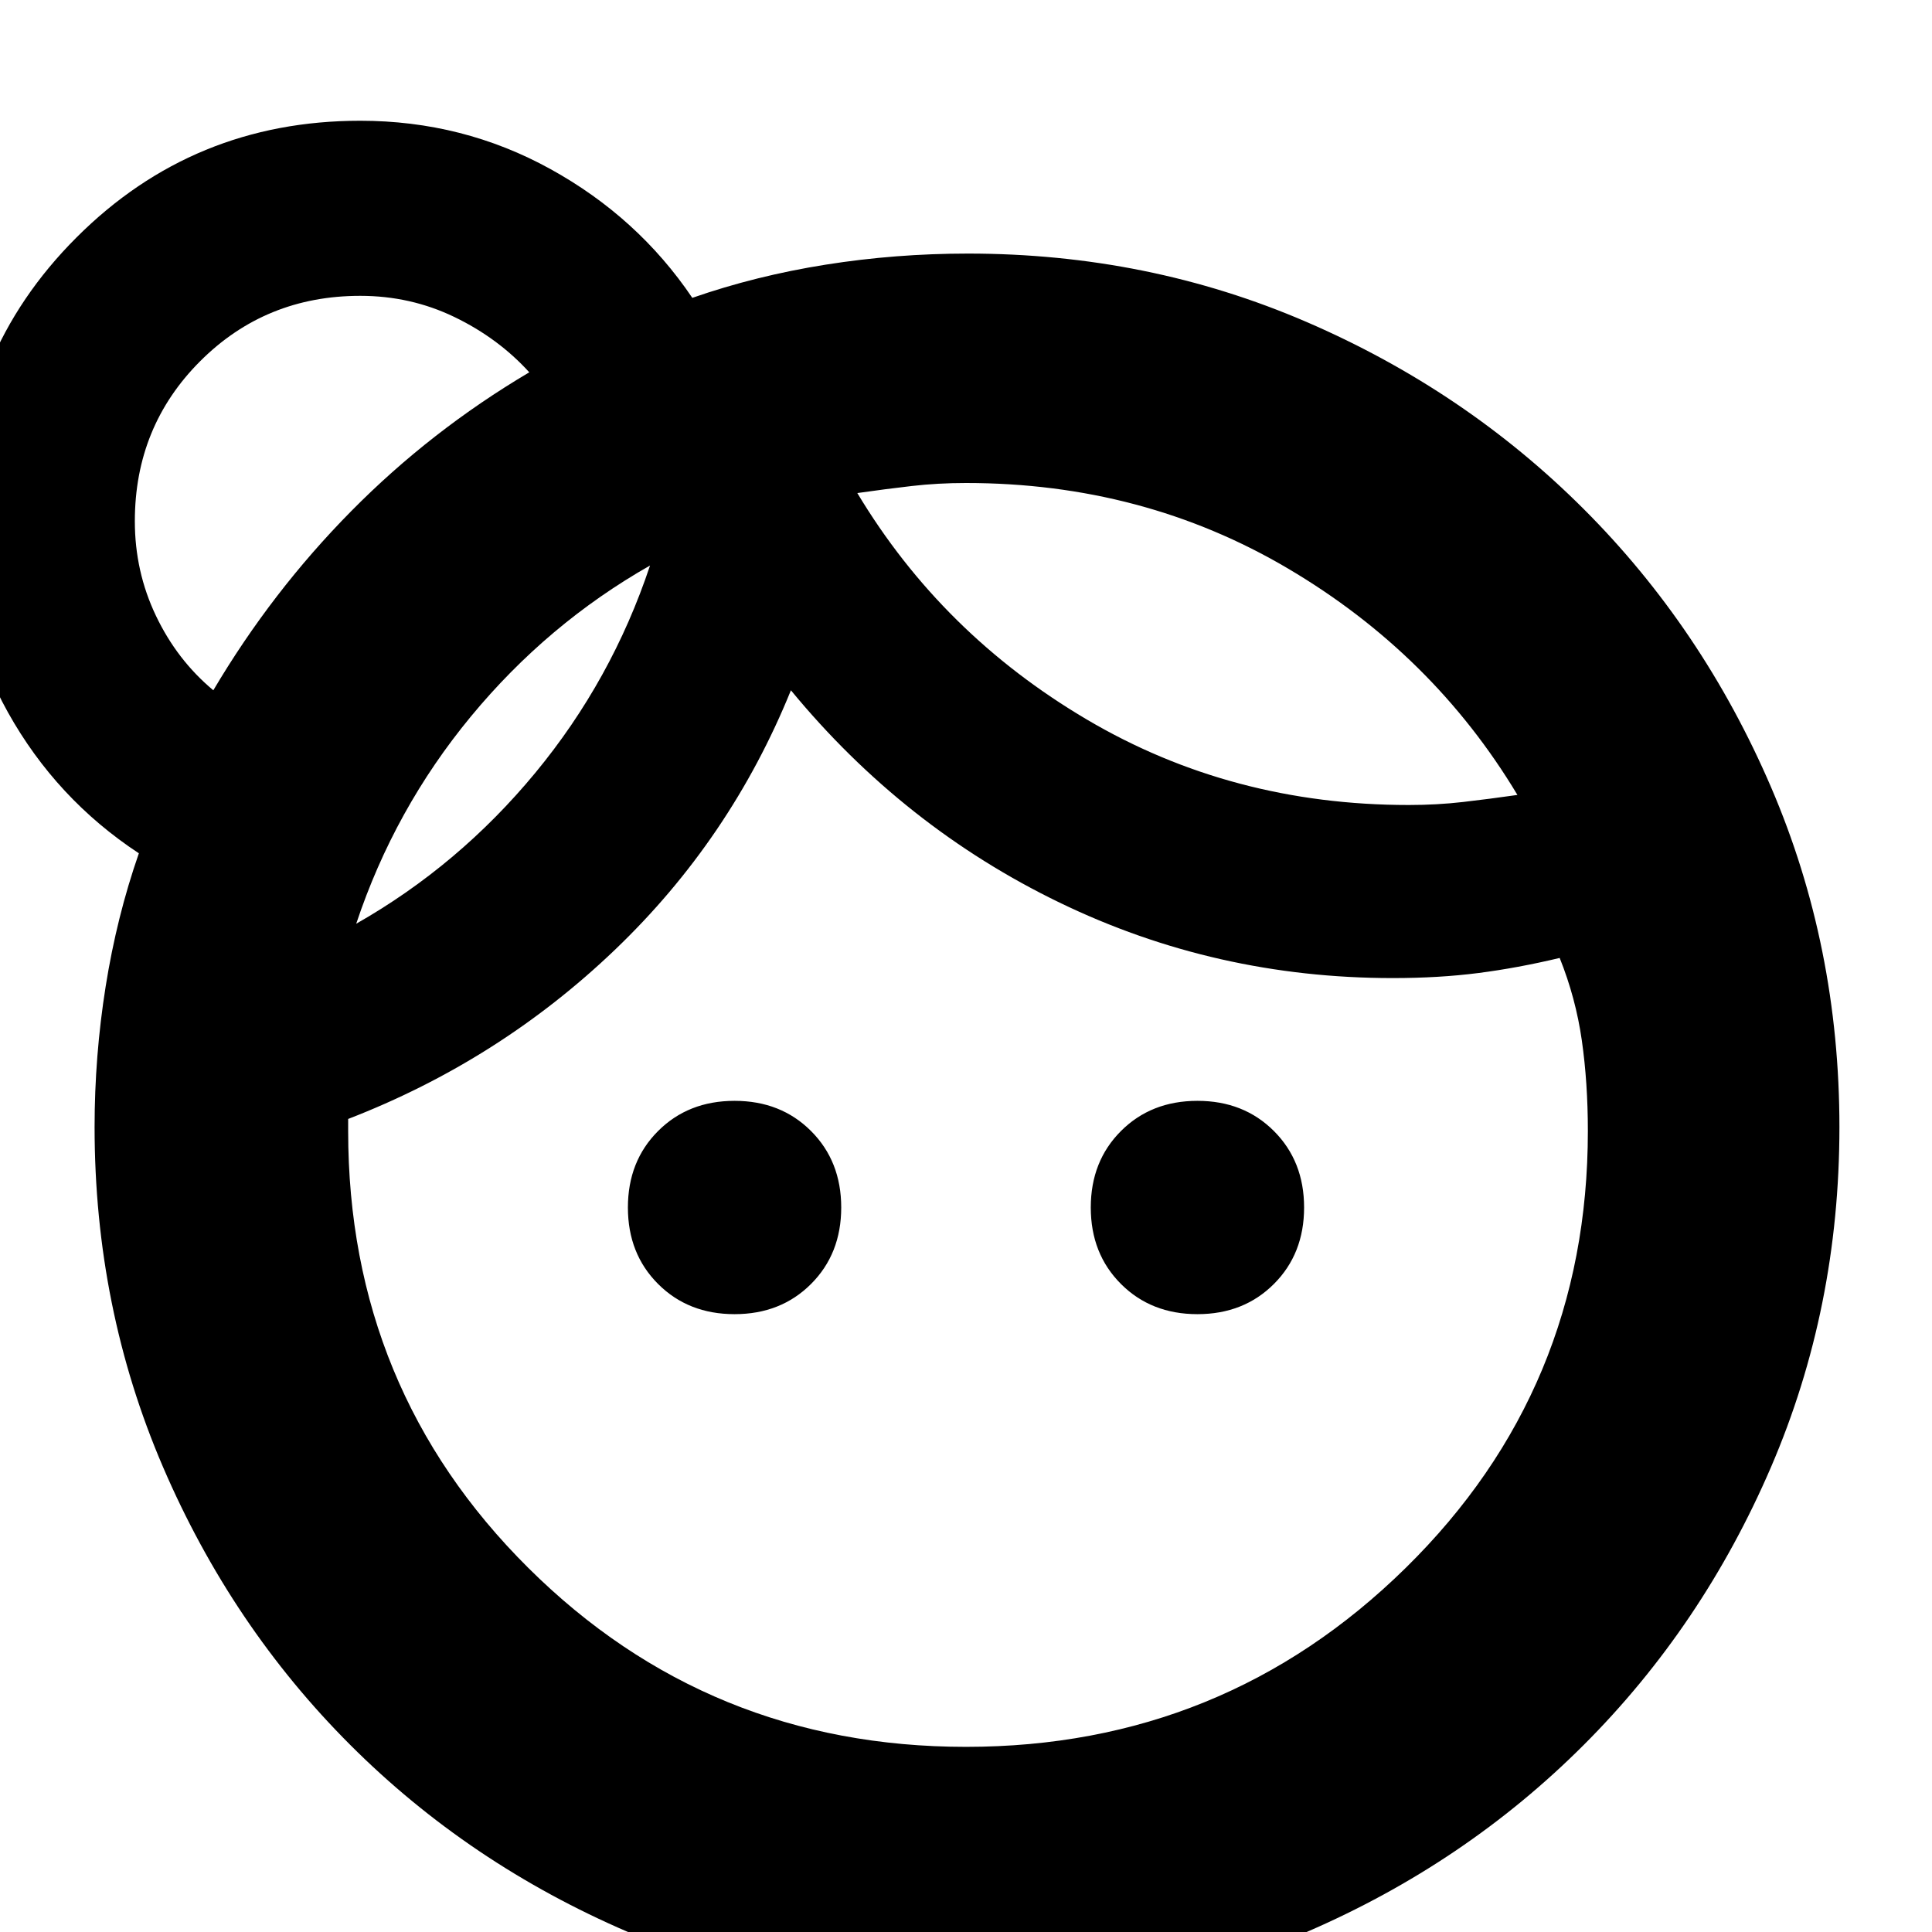<svg xmlns="http://www.w3.org/2000/svg" height="24" viewBox="0 -960 960 960" width="24"><path d="M365-307q-23 0-38-15t-15-38q0-23 15-38t38-15q23 0 38 15t15 38q0 23-15 38t-38 15Zm230 0q-23 0-38-15t-15-38q0-23 15-38t38-15q23 0 38 15t15 38q0 23-15 38t-38 15ZM480-92q128 0 218.5-88.931T789-398q0-24-3-45.025-3-21.024-11-40.975-21 5-40.5 7.5T692-474q-88 0-165.5-37.5T393-617q-30 74-87.5 129T173-404v6q0 128.138 89.5 217.069Q352-92 480-92Zm-54-623q42 70 114 112.5T700-560q14 0 27-1.5t27-3.5q-42-70-114-112.5T480-720q-14 0-27 1.5t-27 3.5ZM177-501q51-29 89-75t57-103q-51 29-89 75t-57 103Zm249-214Zm-103 36Zm-217 62q29-49 68.5-89t88.5-69q-15.431-16.979-37.215-27.489Q204-813 179-813q-47.059 0-79.53 32.471Q67-748.059 67-701q0 25 10.5 47t28.5 37ZM481 34q-89.886 0-168.943-34Q233-34 174-93q-59-59-93-138.057Q47-310.114 47-400q0-35.214 5.5-69.821Q58-504.429 69-536q-41-27-65-69.944T-20-701q0-83 58-141t141-58q51 0 94.5 24t70.5 64q31.639-11 66.319-16.5Q445-834 481-834q89.524 0 168.262 34T787-707q59 59 93 138.083 34 79.084 34 169Q914-310 880-231T787-93Q728-34 649.262 0T481 34ZM174-706Z"/></svg>